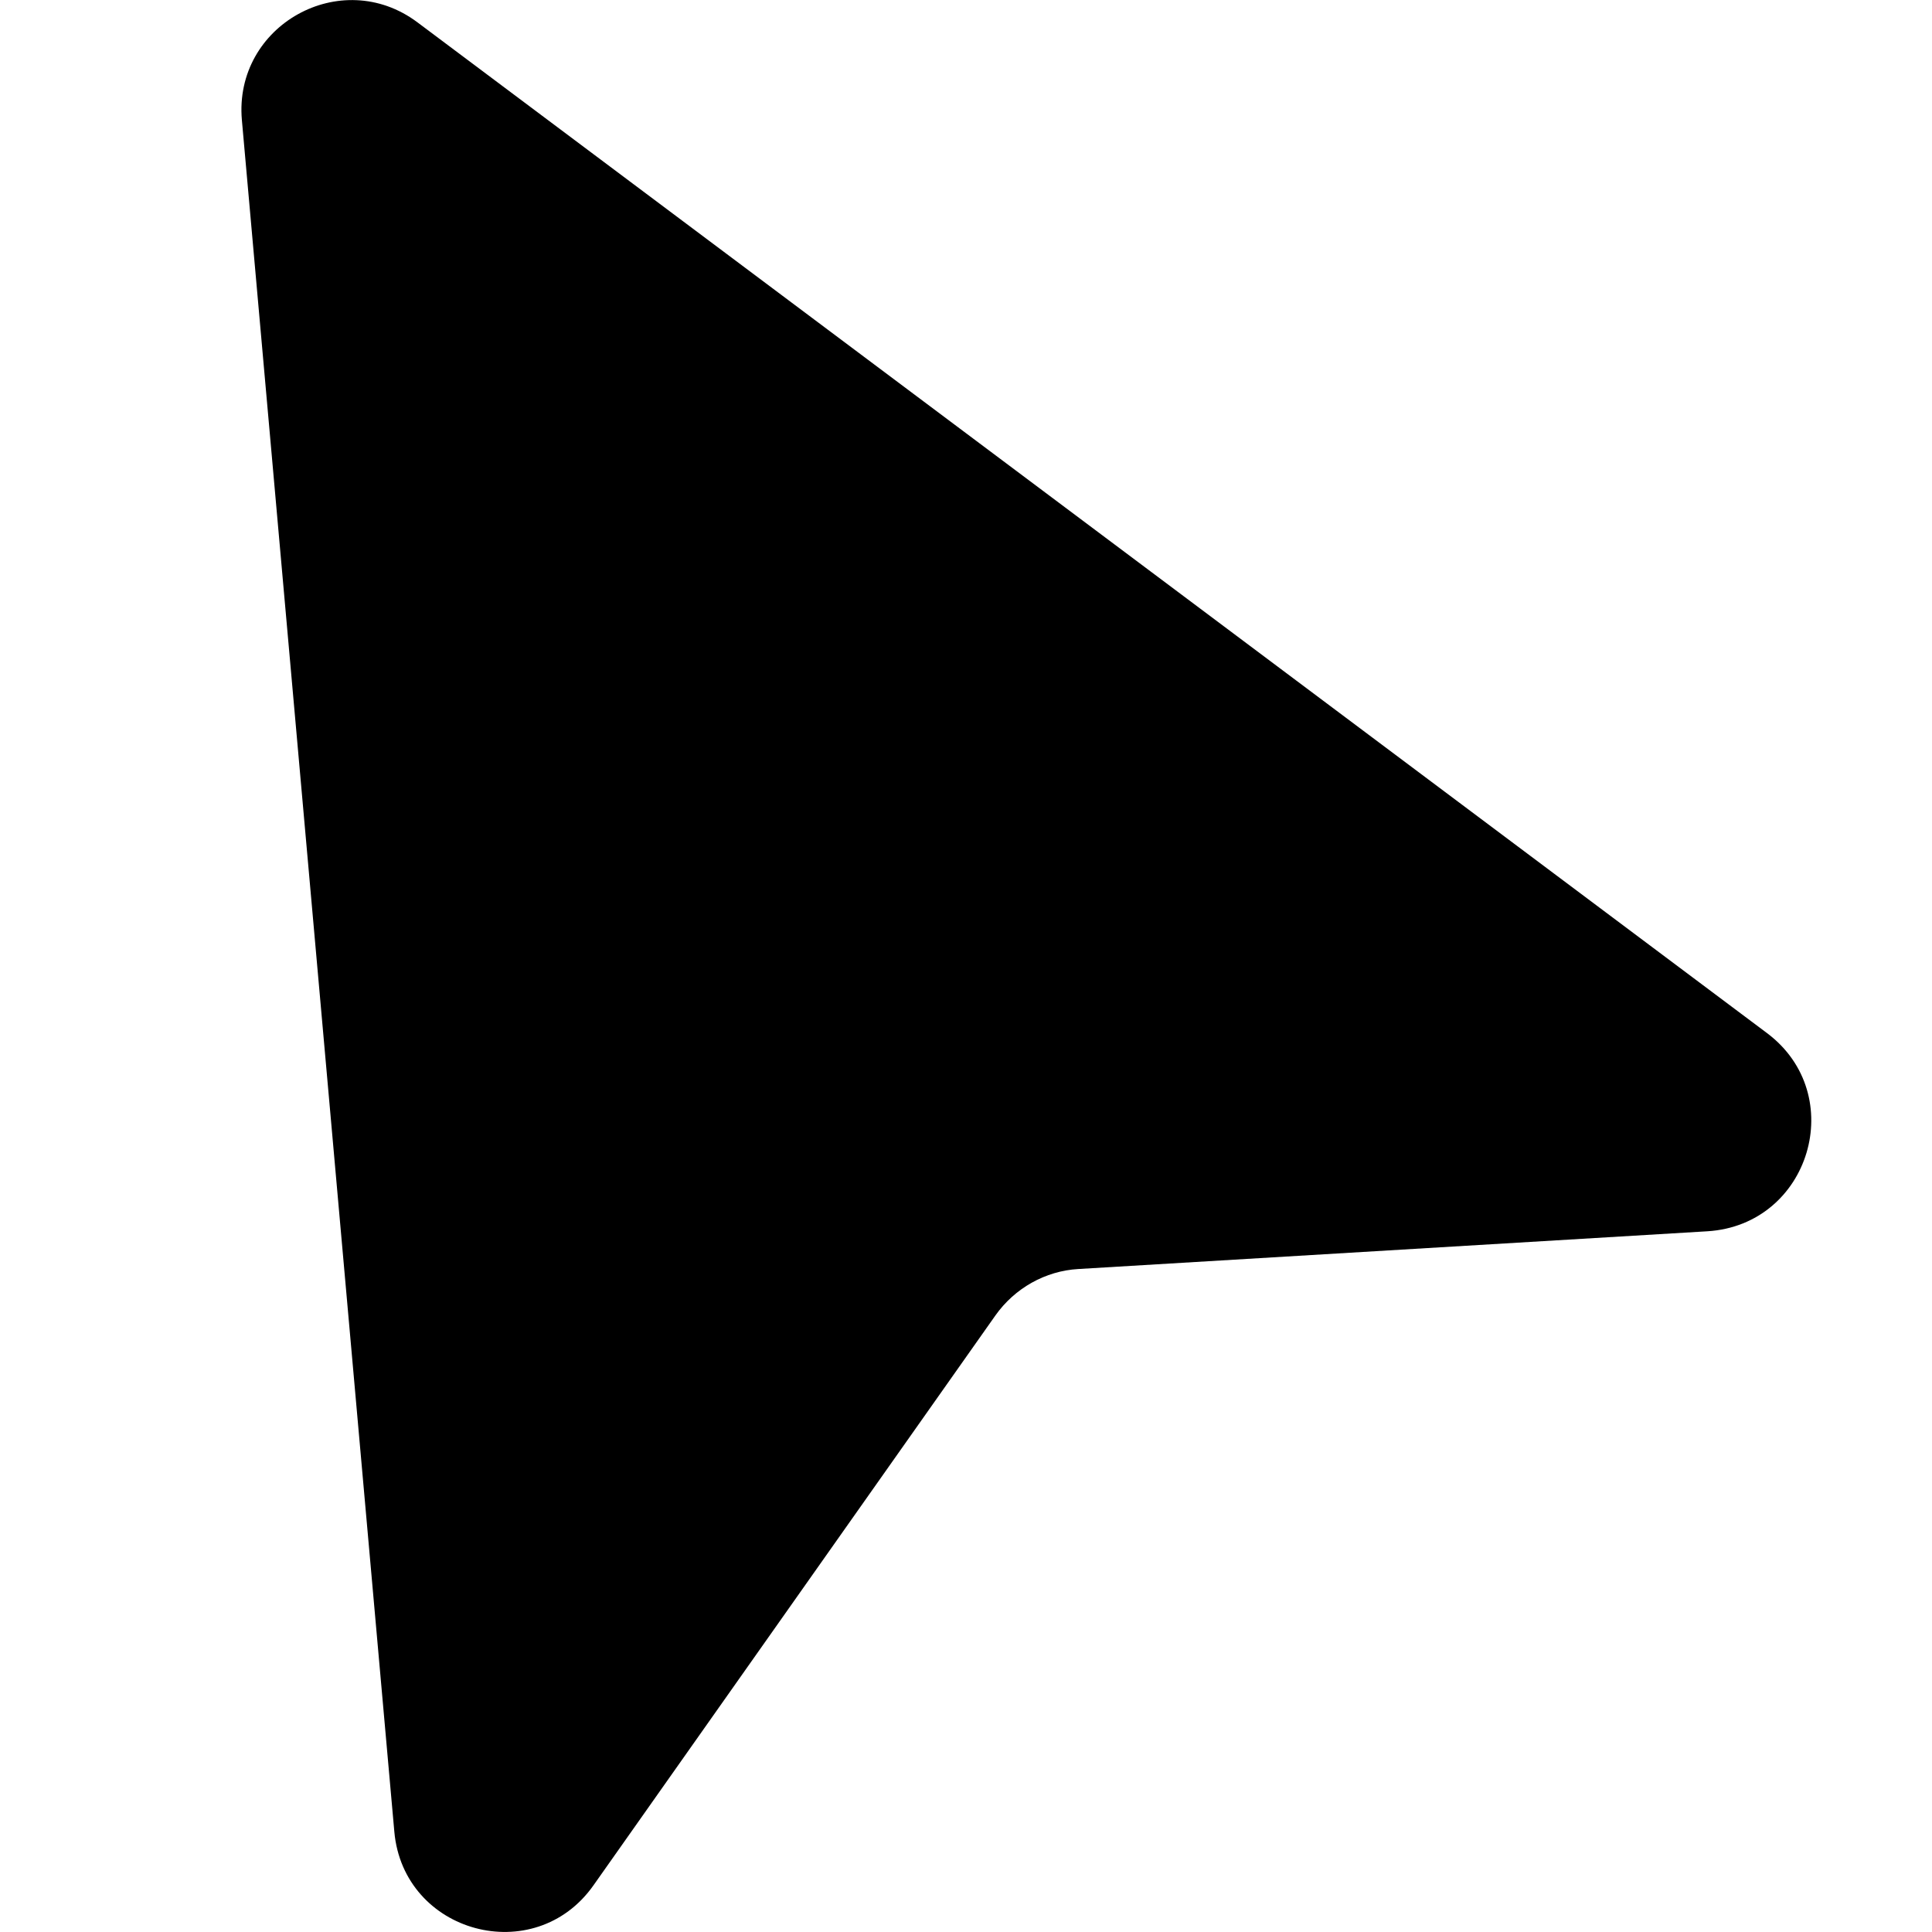 <svg xmlns="http://www.w3.org/2000/svg" viewBox="0 0 512 512">
	<path class="lexicon-icon-outline" d="M468.3,273.8L110.6,5.9C90.4-9.2,61.9,6.7,64.1,31.8l40.4,453.6c2.4,27,37.2,36.4,52.8,14.2l106.5-151c5.1-7.2,13.2-11.8,22-12.3l166.7-10C479.7,324.6,490,290.1,468.3,273.8z"/>
</svg>
